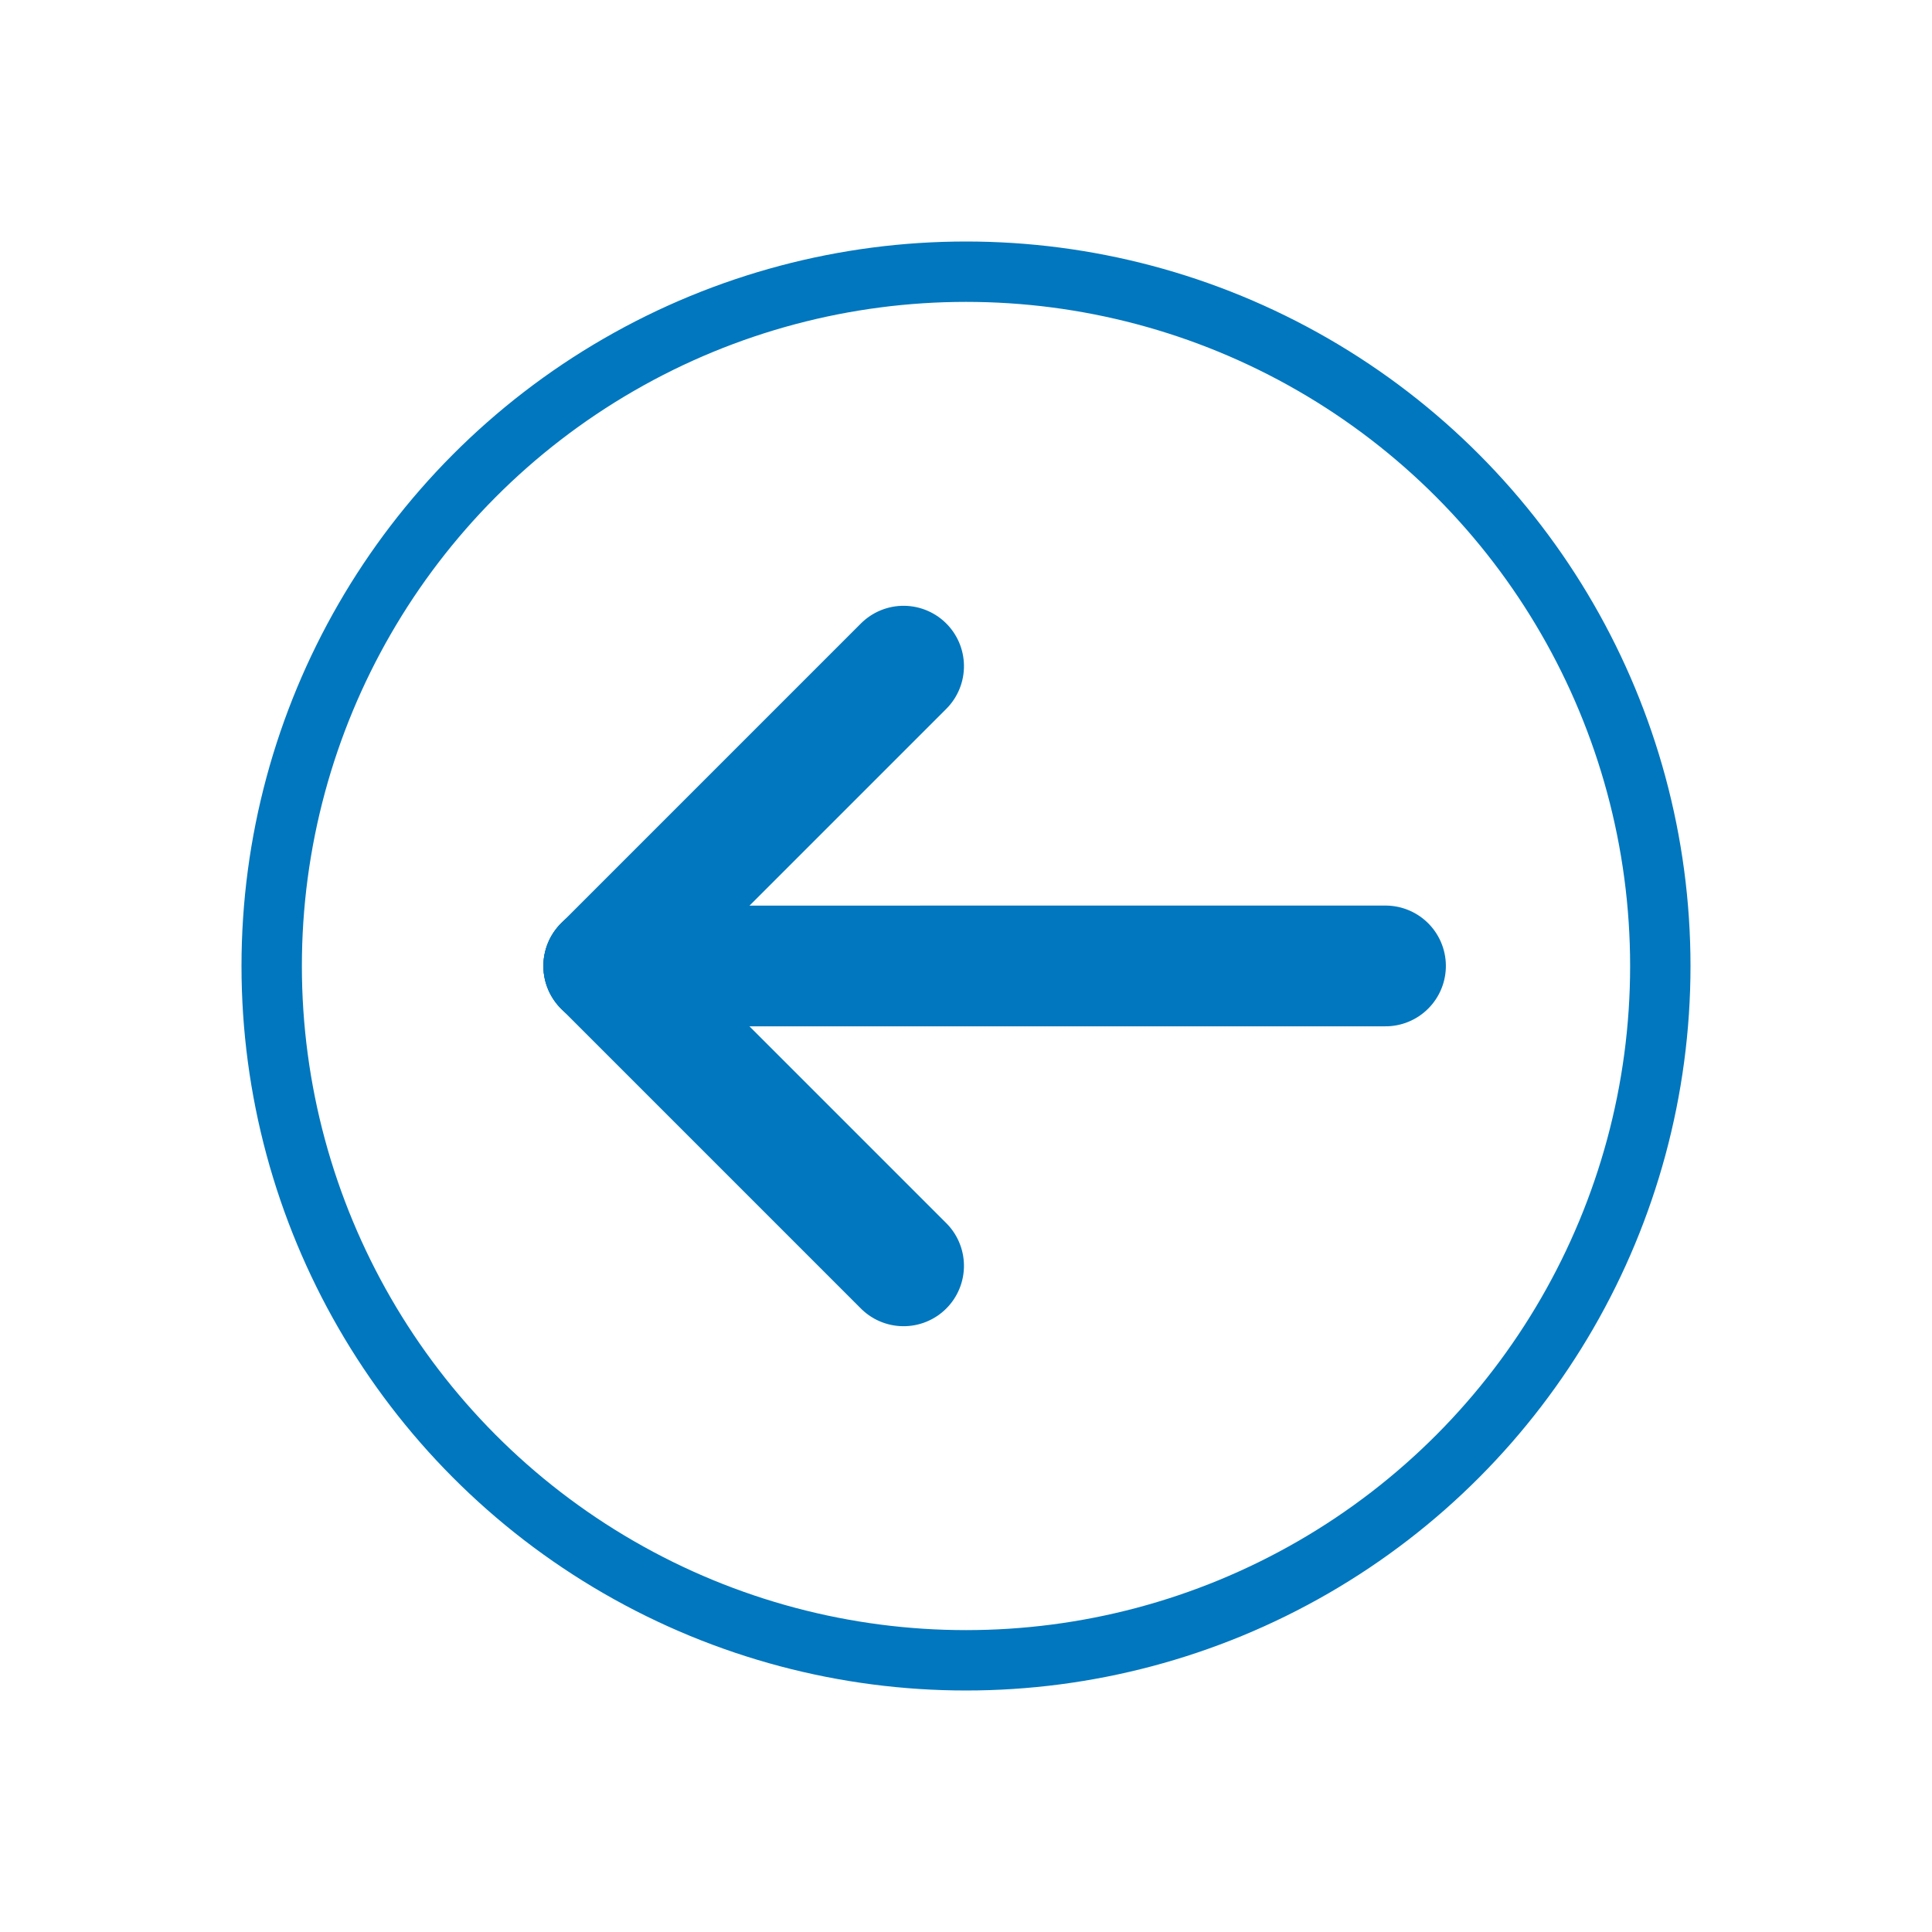 <?xml version="1.0" encoding="UTF-8"?>
<svg width="32px" height="32px" viewBox="0 0 32 32" version="1.1" xmlns="http://www.w3.org/2000/svg" xmlns:xlink="http://www.w3.org/1999/xlink">
    <title>previous_32x32</title>
    <g id="previous_32x32" stroke="none" stroke-width="1" fill="none" fill-rule="evenodd">
        <g id="Group" transform="translate(4, 4)" stroke="#0077BE">
            <circle id="Oval-2" cx="12" cy="12" r="11.5"></circle>
        </g>
        <line x1="20.73" y1="11.354" x2="11.575" y2="20.51" id="Line-4" stroke="#0077BE" stroke-width="2" stroke-linecap="round" transform="translate(16.232, 16.354) rotate(-315) translate(-16.232, -16.354) "></line>
        <line x1="12.333" y1="9.659" x2="12.333" y2="16.682" id="Line-4" stroke="#0077BE" stroke-width="2" stroke-linecap="round" transform="translate(11.99, 13.525) rotate(-315) translate(-11.99, -13.525) "></line>
        <line x1="16.063" y1="18.632" x2="9.04" y2="18.632" id="Line-4" stroke="#0077BE" stroke-width="2" stroke-linecap="round" transform="translate(12.697, 18.475) rotate(-315) translate(-12.697, -18.475) "></line>
    </g>
</svg>